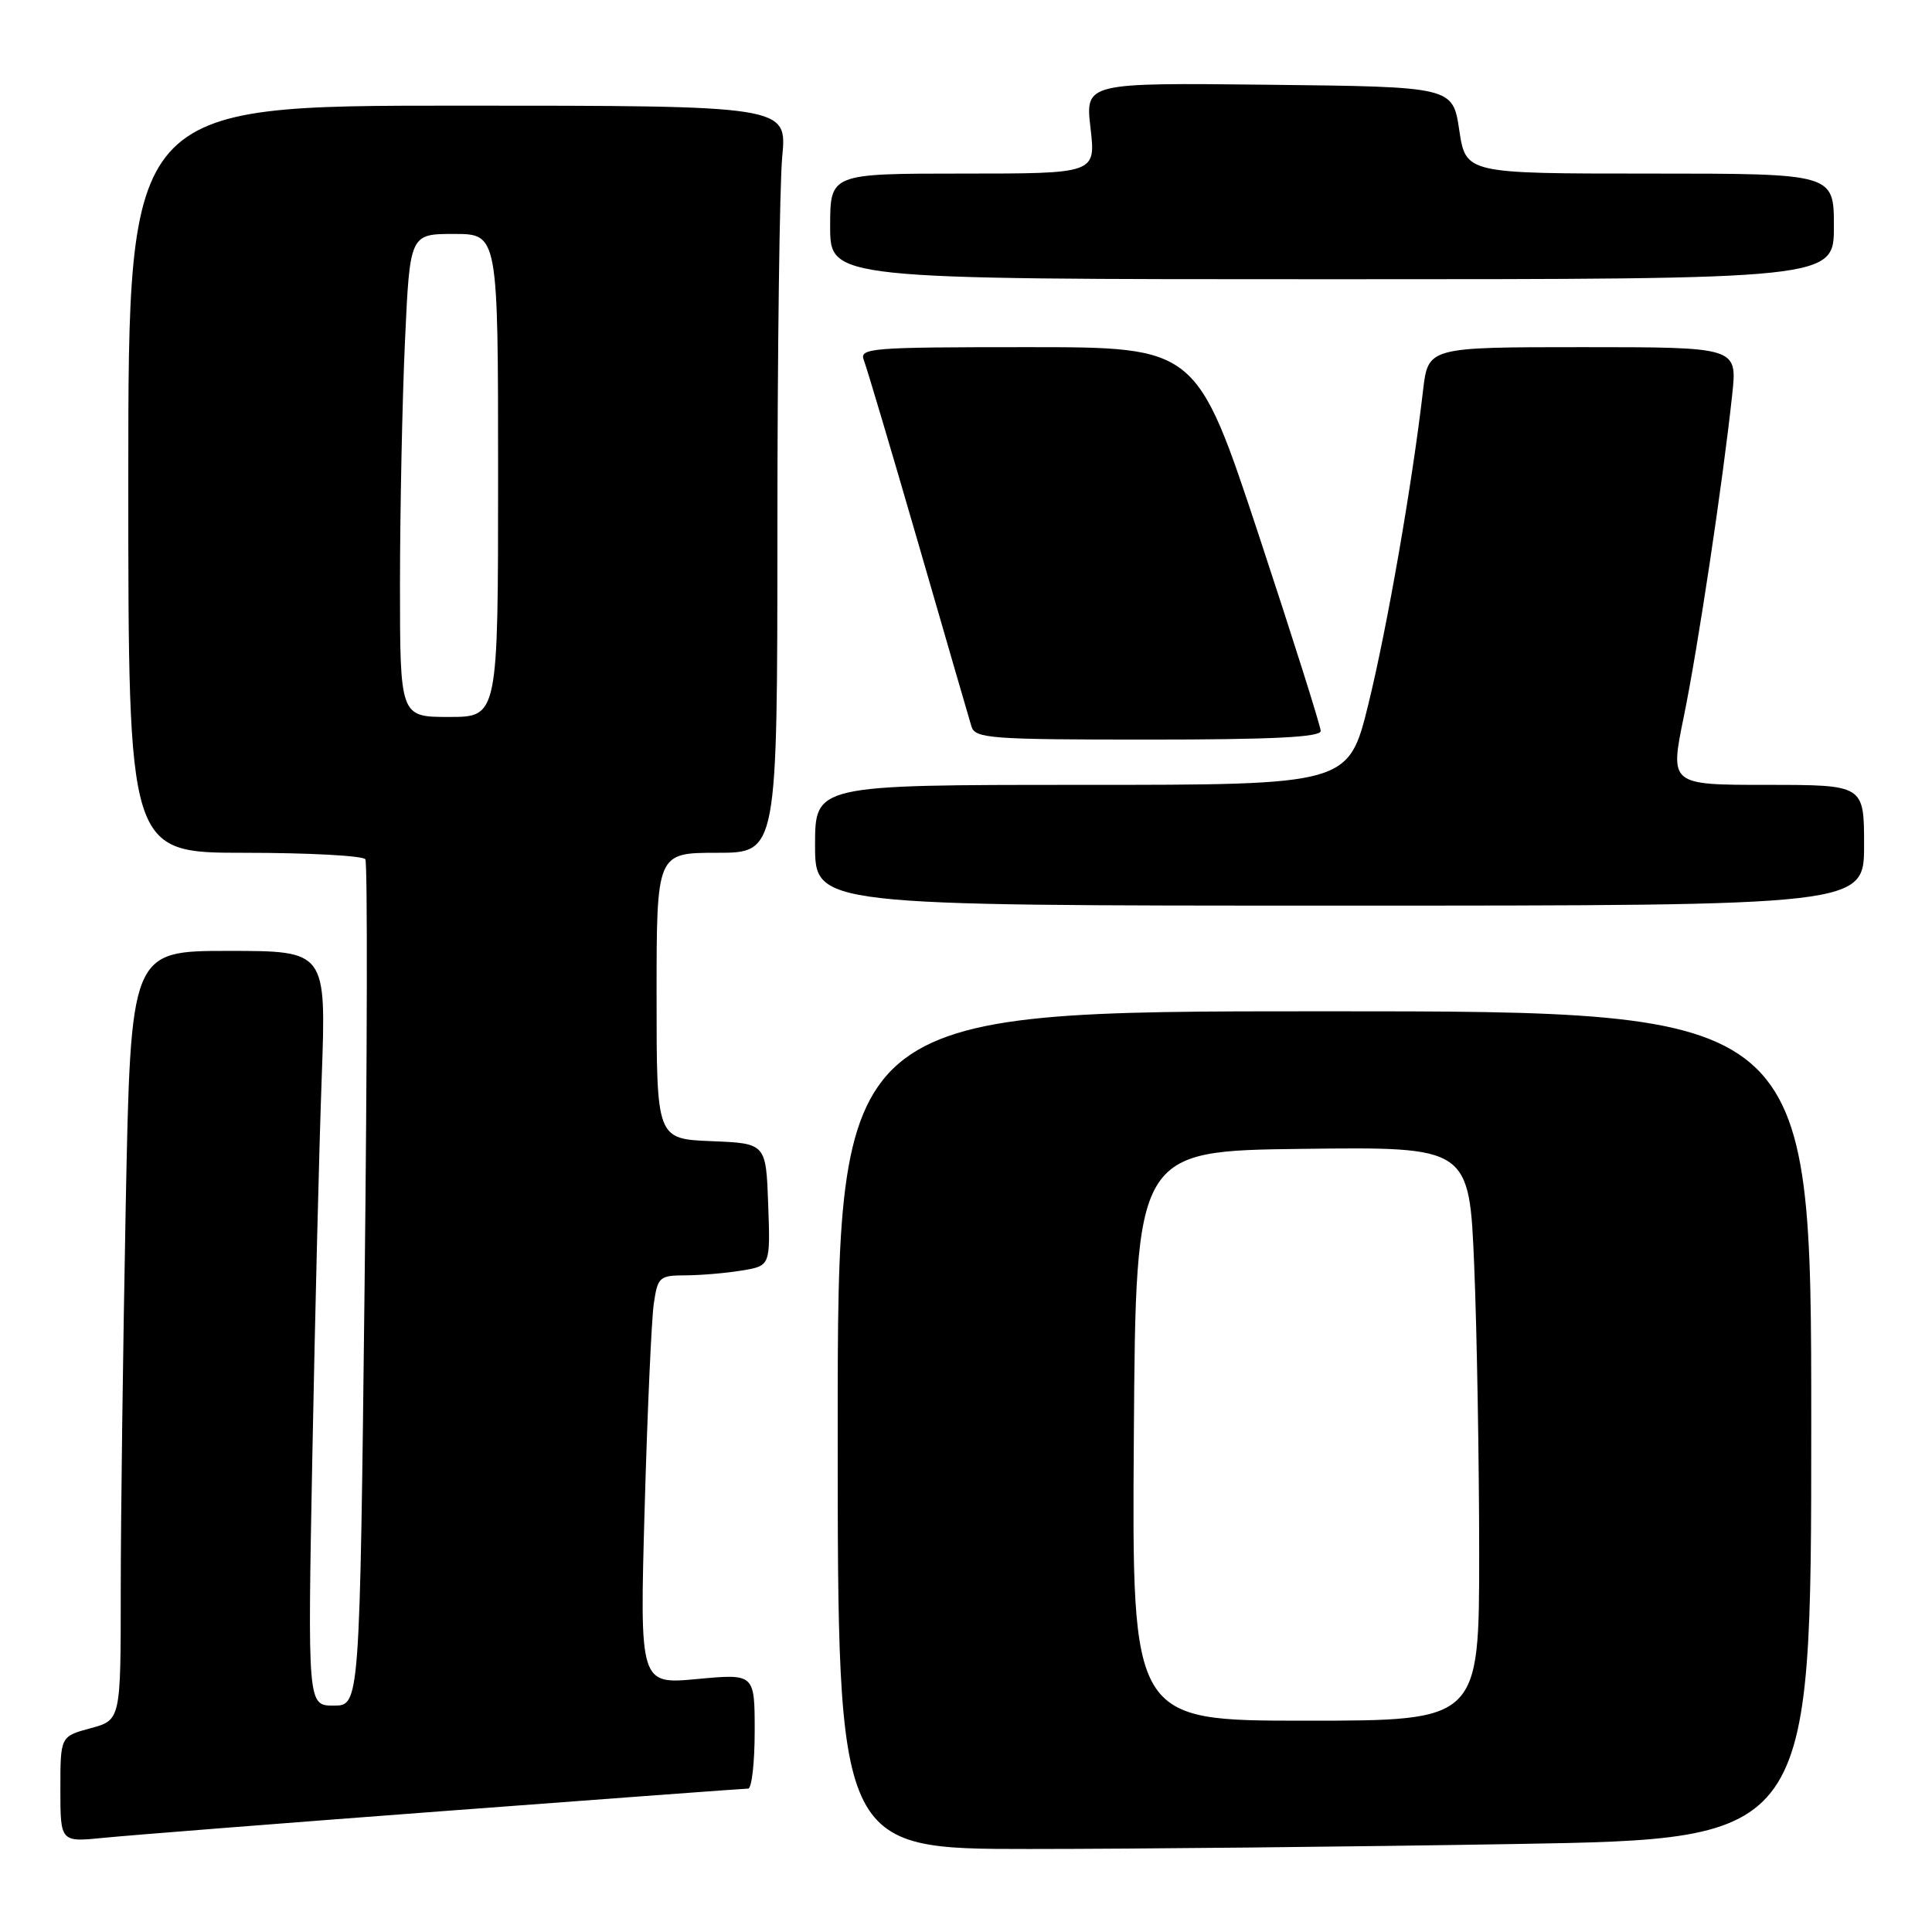 <?xml version="1.0" encoding="UTF-8" standalone="no"?>
<!DOCTYPE svg PUBLIC "-//W3C//DTD SVG 1.1//EN" "http://www.w3.org/Graphics/SVG/1.1/DTD/svg11.dtd" >
<svg xmlns="http://www.w3.org/2000/svg" xmlns:xlink="http://www.w3.org/1999/xlink" version="1.1" viewBox="0 0 256 256">
 <g >
 <path fill="currentColor"
d=" M 200.84 244.34 C 240.00 243.68 240.00 243.68 240.00 188.84 C 240.00 134.00 240.00 134.00 175.50 134.00 C 111.00 134.00 111.00 134.00 111.00 189.50 C 111.00 245.00 111.00 245.00 136.34 245.00 C 150.27 245.00 179.30 244.70 200.84 244.34 Z  M 58.88 239.97 C 80.54 238.34 98.65 237.00 99.13 237.00 C 99.61 237.00 100.00 233.57 100.00 229.38 C 100.00 221.77 100.00 221.77 92.38 222.48 C 84.76 223.19 84.76 223.19 85.42 199.85 C 85.78 187.01 86.33 174.81 86.63 172.75 C 87.15 169.20 87.37 169.00 90.84 168.99 C 92.85 168.98 96.20 168.70 98.29 168.35 C 102.08 167.73 102.08 167.73 101.79 159.61 C 101.50 151.50 101.50 151.50 94.25 151.21 C 87.00 150.91 87.00 150.91 87.00 131.96 C 87.00 113.00 87.00 113.00 95.00 113.00 C 103.00 113.00 103.00 113.00 103.01 70.25 C 103.01 46.74 103.30 24.46 103.65 20.75 C 104.29 14.00 104.29 14.00 60.64 14.00 C 17.00 14.00 17.00 14.00 17.00 63.50 C 17.00 113.00 17.00 113.00 32.44 113.00 C 40.93 113.00 48.12 113.39 48.41 113.86 C 48.71 114.33 48.66 139.76 48.31 170.36 C 47.67 226.00 47.67 226.00 44.22 226.00 C 40.76 226.00 40.76 226.00 41.39 192.75 C 41.74 174.46 42.29 151.96 42.63 142.75 C 43.23 126.00 43.23 126.00 30.28 126.00 C 17.32 126.00 17.32 126.00 16.66 159.75 C 16.30 178.31 16.00 201.25 16.00 210.71 C 16.00 227.92 16.00 227.92 12.00 229.00 C 8.00 230.08 8.00 230.08 8.00 237.09 C 8.00 244.10 8.00 244.10 13.75 243.52 C 16.91 243.20 37.22 241.60 58.88 239.97 Z  M 247.00 112.00 C 247.00 104.00 247.00 104.00 234.13 104.00 C 221.26 104.00 221.26 104.00 223.11 94.97 C 224.98 85.87 228.29 63.83 229.53 52.25 C 230.20 46.00 230.20 46.00 209.71 46.00 C 189.23 46.00 189.23 46.00 188.56 51.75 C 187.10 64.28 183.83 83.04 181.33 93.25 C 178.69 104.00 178.69 104.00 143.35 104.00 C 108.00 104.00 108.00 104.00 108.00 112.00 C 108.00 120.00 108.00 120.00 177.50 120.00 C 247.00 120.00 247.00 120.00 247.00 112.00 Z  M 175.00 96.86 C 175.00 96.24 171.30 84.54 166.78 70.86 C 158.55 46.00 158.55 46.00 136.17 46.00 C 115.26 46.00 113.83 46.11 114.47 47.75 C 114.85 48.71 118.09 59.62 121.68 72.00 C 125.26 84.38 128.43 95.29 128.72 96.25 C 129.19 97.85 131.19 98.00 152.12 98.00 C 168.55 98.00 175.00 97.68 175.00 96.86 Z  M 243.00 30.00 C 243.00 23.00 243.00 23.00 218.61 23.00 C 194.23 23.00 194.23 23.00 193.36 17.25 C 192.50 11.50 192.50 11.50 168.15 11.23 C 143.80 10.96 143.80 10.96 144.50 16.98 C 145.20 23.00 145.20 23.00 127.60 23.00 C 110.00 23.00 110.00 23.00 110.00 30.00 C 110.00 37.00 110.00 37.00 176.50 37.00 C 243.00 37.00 243.00 37.00 243.00 30.00 Z  M 150.24 190.25 C 150.50 152.50 150.50 152.50 172.59 152.23 C 194.69 151.96 194.69 151.96 195.34 167.73 C 195.70 176.40 195.99 193.51 196.00 205.75 C 196.00 228.00 196.00 228.00 172.99 228.00 C 149.98 228.00 149.98 228.00 150.24 190.25 Z  M 53.00 77.25 C 53.01 67.49 53.30 53.09 53.66 45.25 C 54.31 31.00 54.31 31.00 60.16 31.00 C 66.00 31.00 66.00 31.00 66.00 63.00 C 66.00 95.00 66.00 95.00 59.50 95.00 C 53.00 95.00 53.00 95.00 53.00 77.25 Z "/>
</g>
</svg>